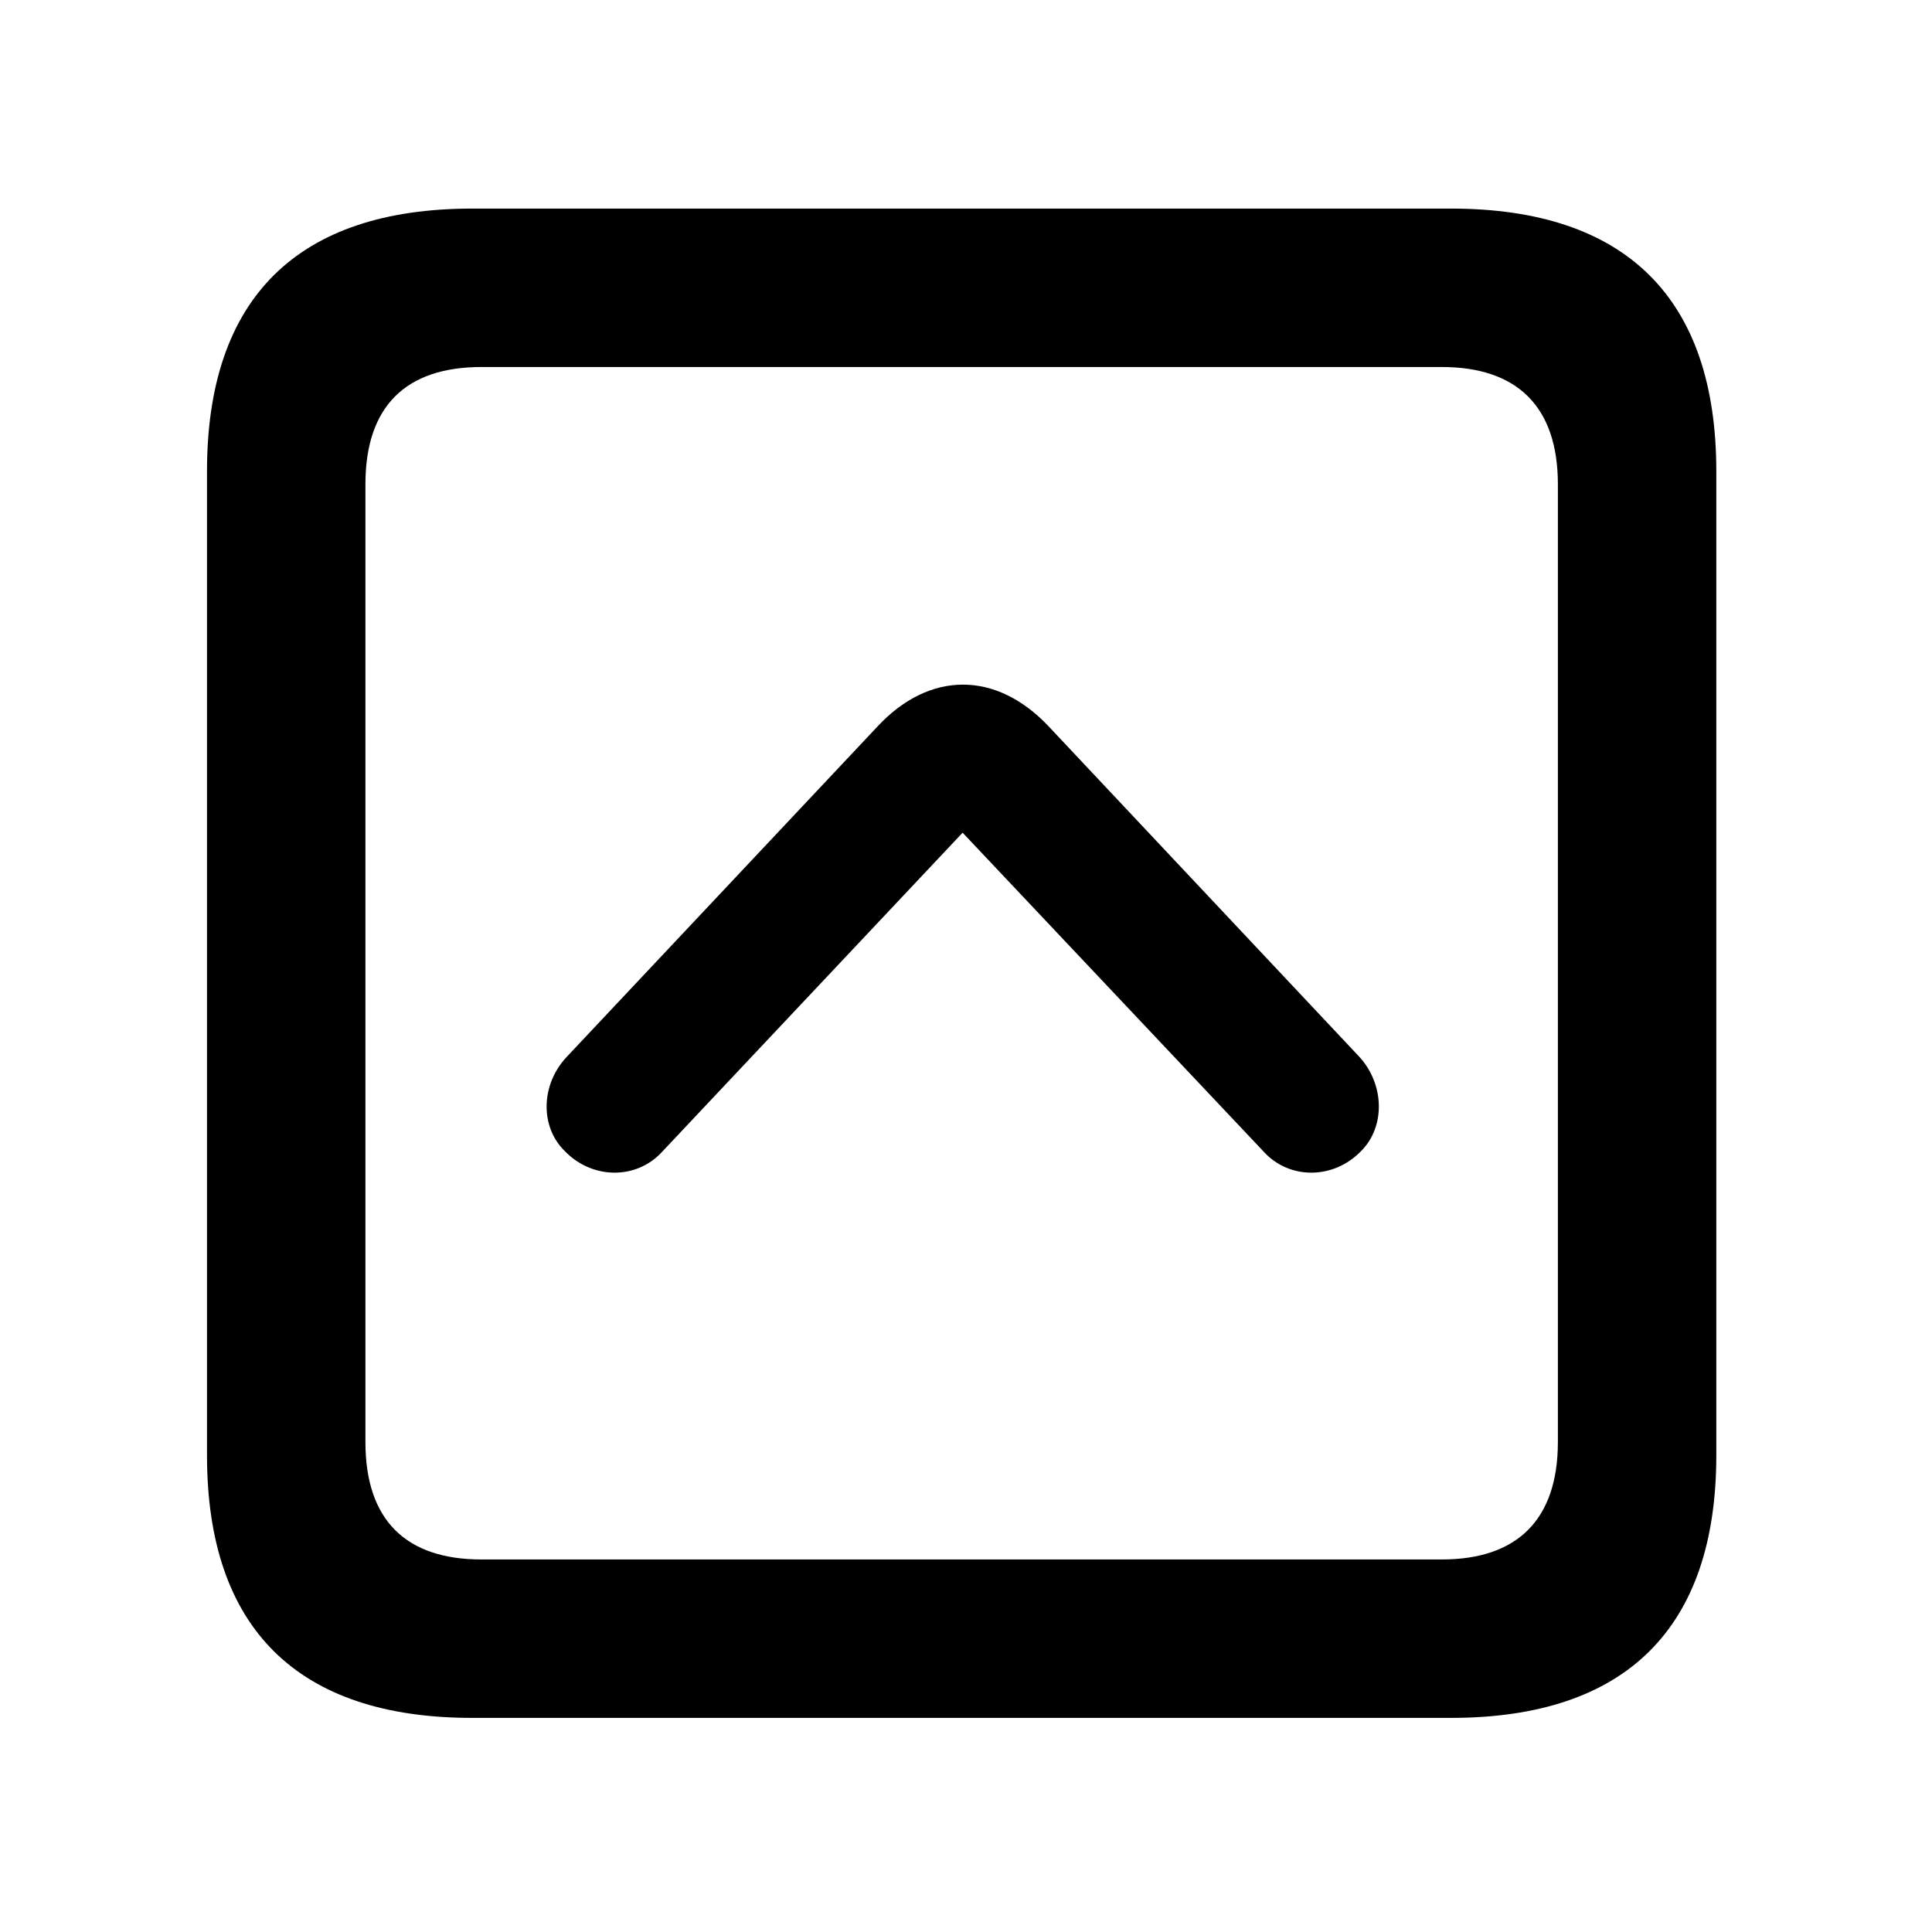<svg width="28" height="28" viewBox="0 0 28 28" fill="none" xmlns="http://www.w3.org/2000/svg">
<path d="M6.844 24.897H21.029C23.569 24.897 24.874 23.592 24.874 21.091V6.829C24.874 4.327 23.569 3.023 21.029 3.023H6.844C4.315 3.023 3 4.317 3 6.829V21.091C3 23.602 4.315 24.897 6.844 24.897ZM6.977 22.601C5.888 22.601 5.296 22.037 5.296 20.898V7.02C5.296 5.881 5.888 5.319 6.977 5.319H20.896C21.976 5.319 22.578 5.881 22.578 7.02V20.898C22.578 22.037 21.976 22.601 20.896 22.601H6.977Z" fill="black"/>
<path d="M8.186 16.683C8.586 17.096 9.221 17.096 9.589 16.7L13.951 12.068L18.323 16.7C18.691 17.096 19.327 17.096 19.725 16.683C20.079 16.332 20.07 15.712 19.692 15.307L15.192 10.521C14.432 9.72 13.47 9.724 12.721 10.525L8.221 15.309C7.833 15.714 7.824 16.332 8.186 16.683Z" fill="black"/>
</svg>
